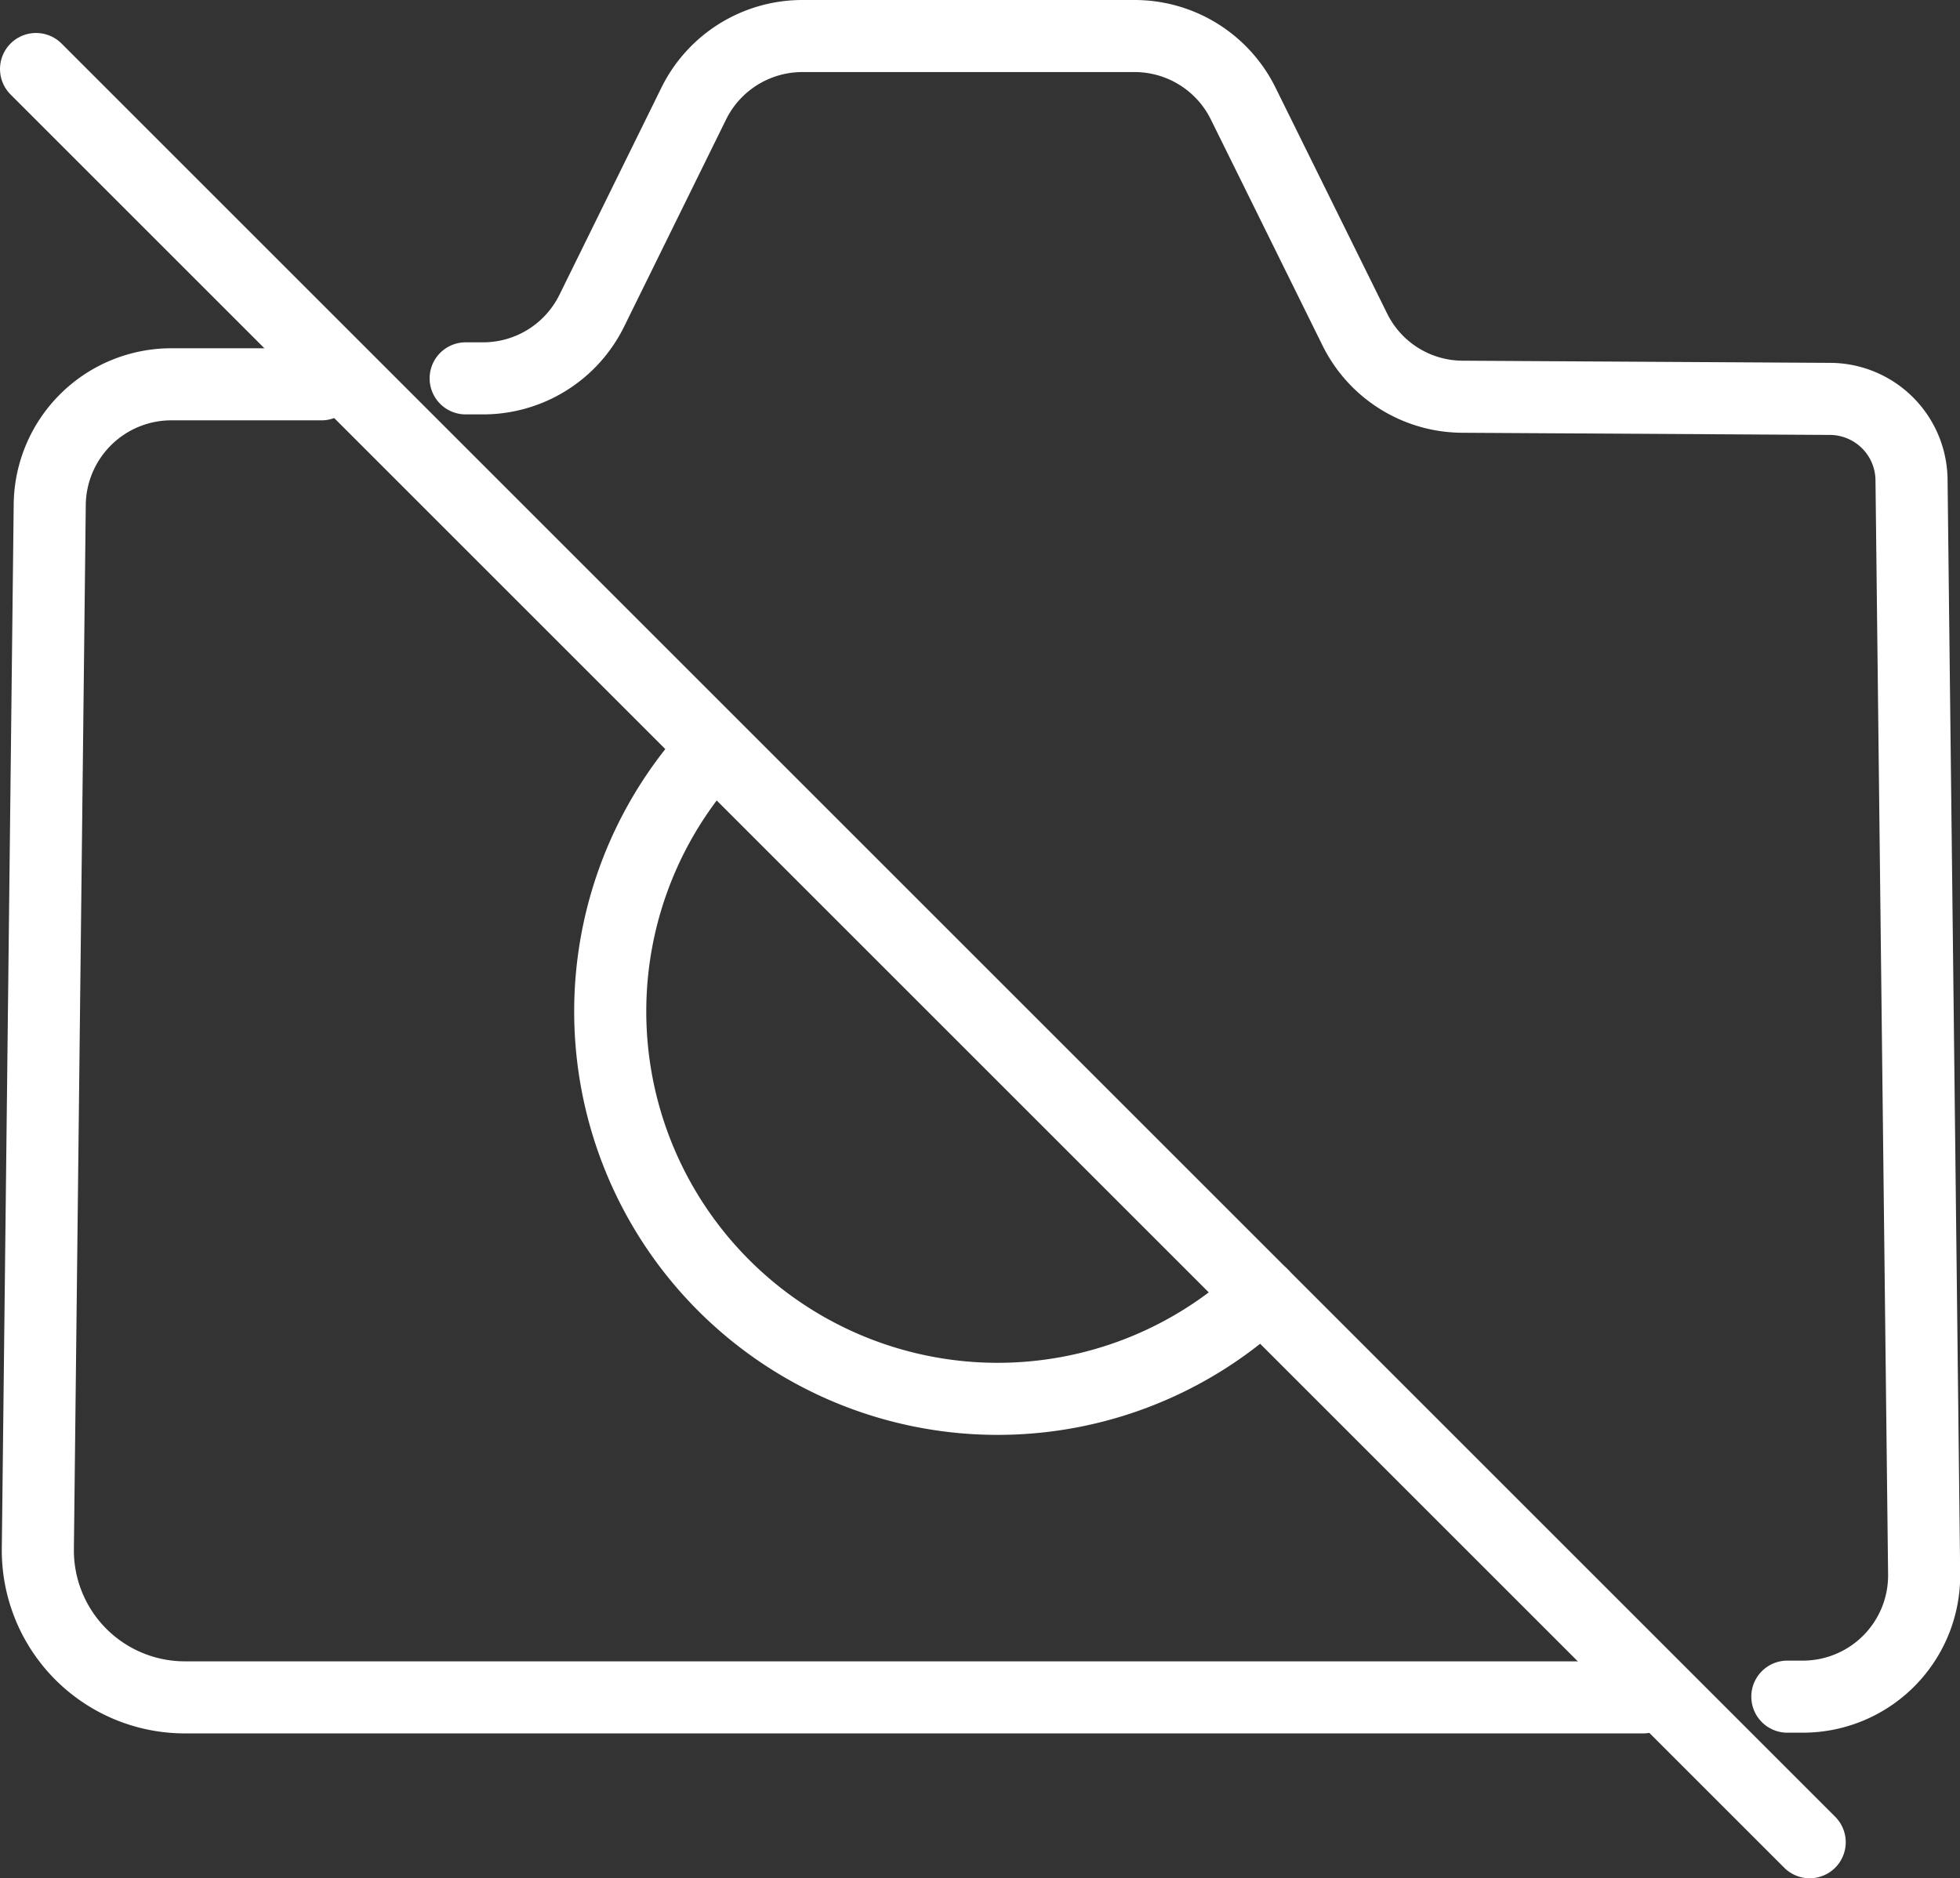 <svg xmlns="http://www.w3.org/2000/svg" width="108.76" height="104.25" viewBox="0 0 108.76 104.25"><rect x="0" y="0" width="108.76" height="104.25" fill="#333333" stroke="none"/><title>coulisses</title><line x1="2" y1="3.83" x2="100.42" y2="102.25" fill="#d41700" stroke="#fff" stroke-linecap="round" stroke-linejoin="round" stroke-width="4"/><path d="M40.29,43.24A21.5,21.5,0,0,0,71.36,72.86" transform="translate(-1.33 -1)" fill="none" stroke="#fff" stroke-linecap="round" stroke-linejoin="round" stroke-width="4"/><path d="M27.17,22h1a6.72,6.72,0,0,0,6-3.76L39.82,6.76a6.72,6.72,0,0,1,6-3.76H64.32a6.72,6.72,0,0,1,6,3.76L76.5,19.27a6.69,6.69,0,0,0,6,3.75l20.39.12a4.54,4.54,0,0,1,4.51,4.48l.7,60.75a6.73,6.73,0,0,1-6.72,6.8h-.87" transform="translate(-1.33 -1)" fill="none" stroke="#fff" stroke-linecap="round" stroke-linejoin="round" stroke-width="4"/><path d="M19.17,22.33H10.88A6.75,6.75,0,0,0,4.09,29L3.43,87a8.16,8.16,0,0,0,8.2,8.21H92.5" transform="translate(-1.33 -1)" fill="none" stroke="#fff" stroke-linecap="round" stroke-linejoin="round" stroke-width="4"/></svg>